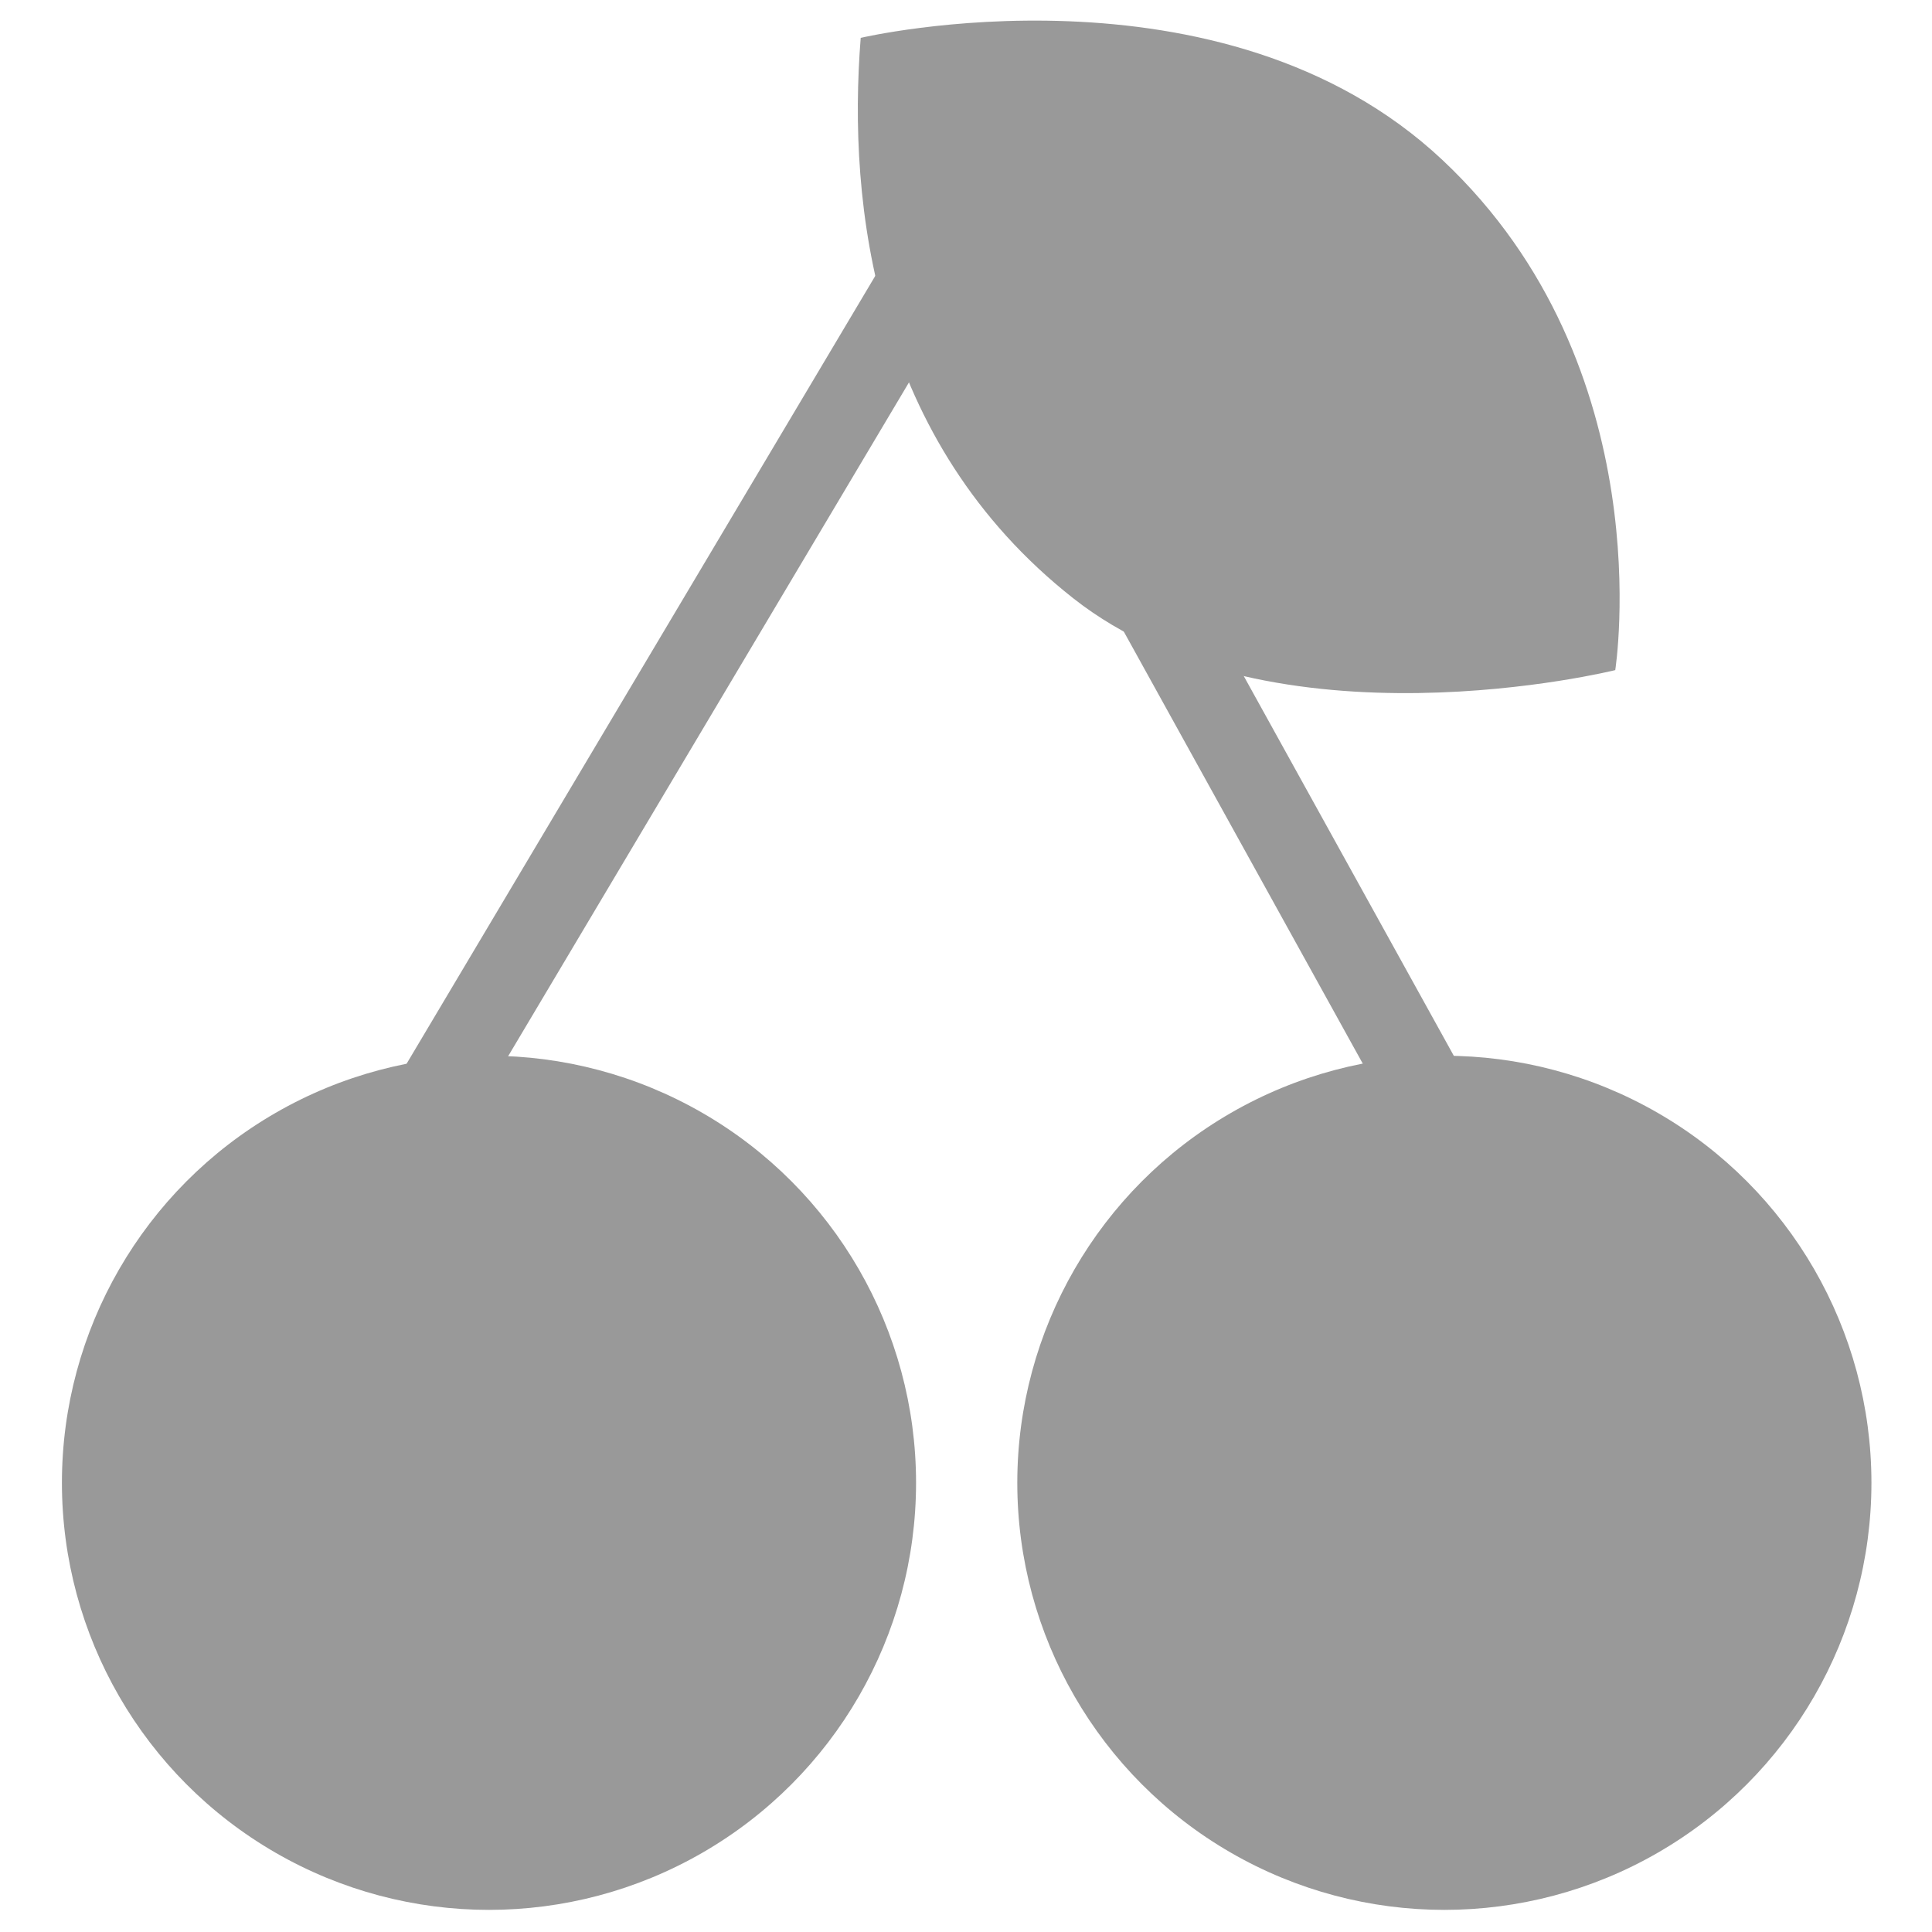 <?xml version="1.0" encoding="utf-8"?>
<!-- Generator: Adobe Illustrator 17.0.0, SVG Export Plug-In . SVG Version: 6.00 Build 0)  -->
<!DOCTYPE svg PUBLIC "-//W3C//DTD SVG 1.1//EN" "http://www.w3.org/Graphics/SVG/1.1/DTD/svg11.dtd">
<svg version="1.1" id="Layer_1" xmlns="http://www.w3.org/2000/svg" xmlns:xlink="http://www.w3.org/1999/xlink" x="0px" y="0px"
	 width="20px" height="20px" viewBox="0 0 20 20" enable-background="new 0 0 20 20" xml:space="preserve">
<path fill="#999999" d="M8.91,0.392c0,0,3.74-0.88,6.023,1.265s1.788,5.28,1.788,5.28s-3.548,0.88-5.61-0.743
	S8.772,2.124,8.91,0.392z"/>
<rect x="1.56" y="6.633" transform="matrix(0.511 -0.859 0.859 0.511 -2.62 9.524)" fill="#999999" width="11.008" height="0.864"/>
<circle fill="#999999" cx="5.062" cy="15.35" r="4.421"/>
<rect x="7.151" y="7.063" transform="matrix(-0.484 -0.875 0.875 -0.484 12.224 22.197)" fill="#999999" width="11.008" height="0.864"/>
<circle fill="#999999" cx="14.952" cy="15.35" r="4.421"/>
</svg>
